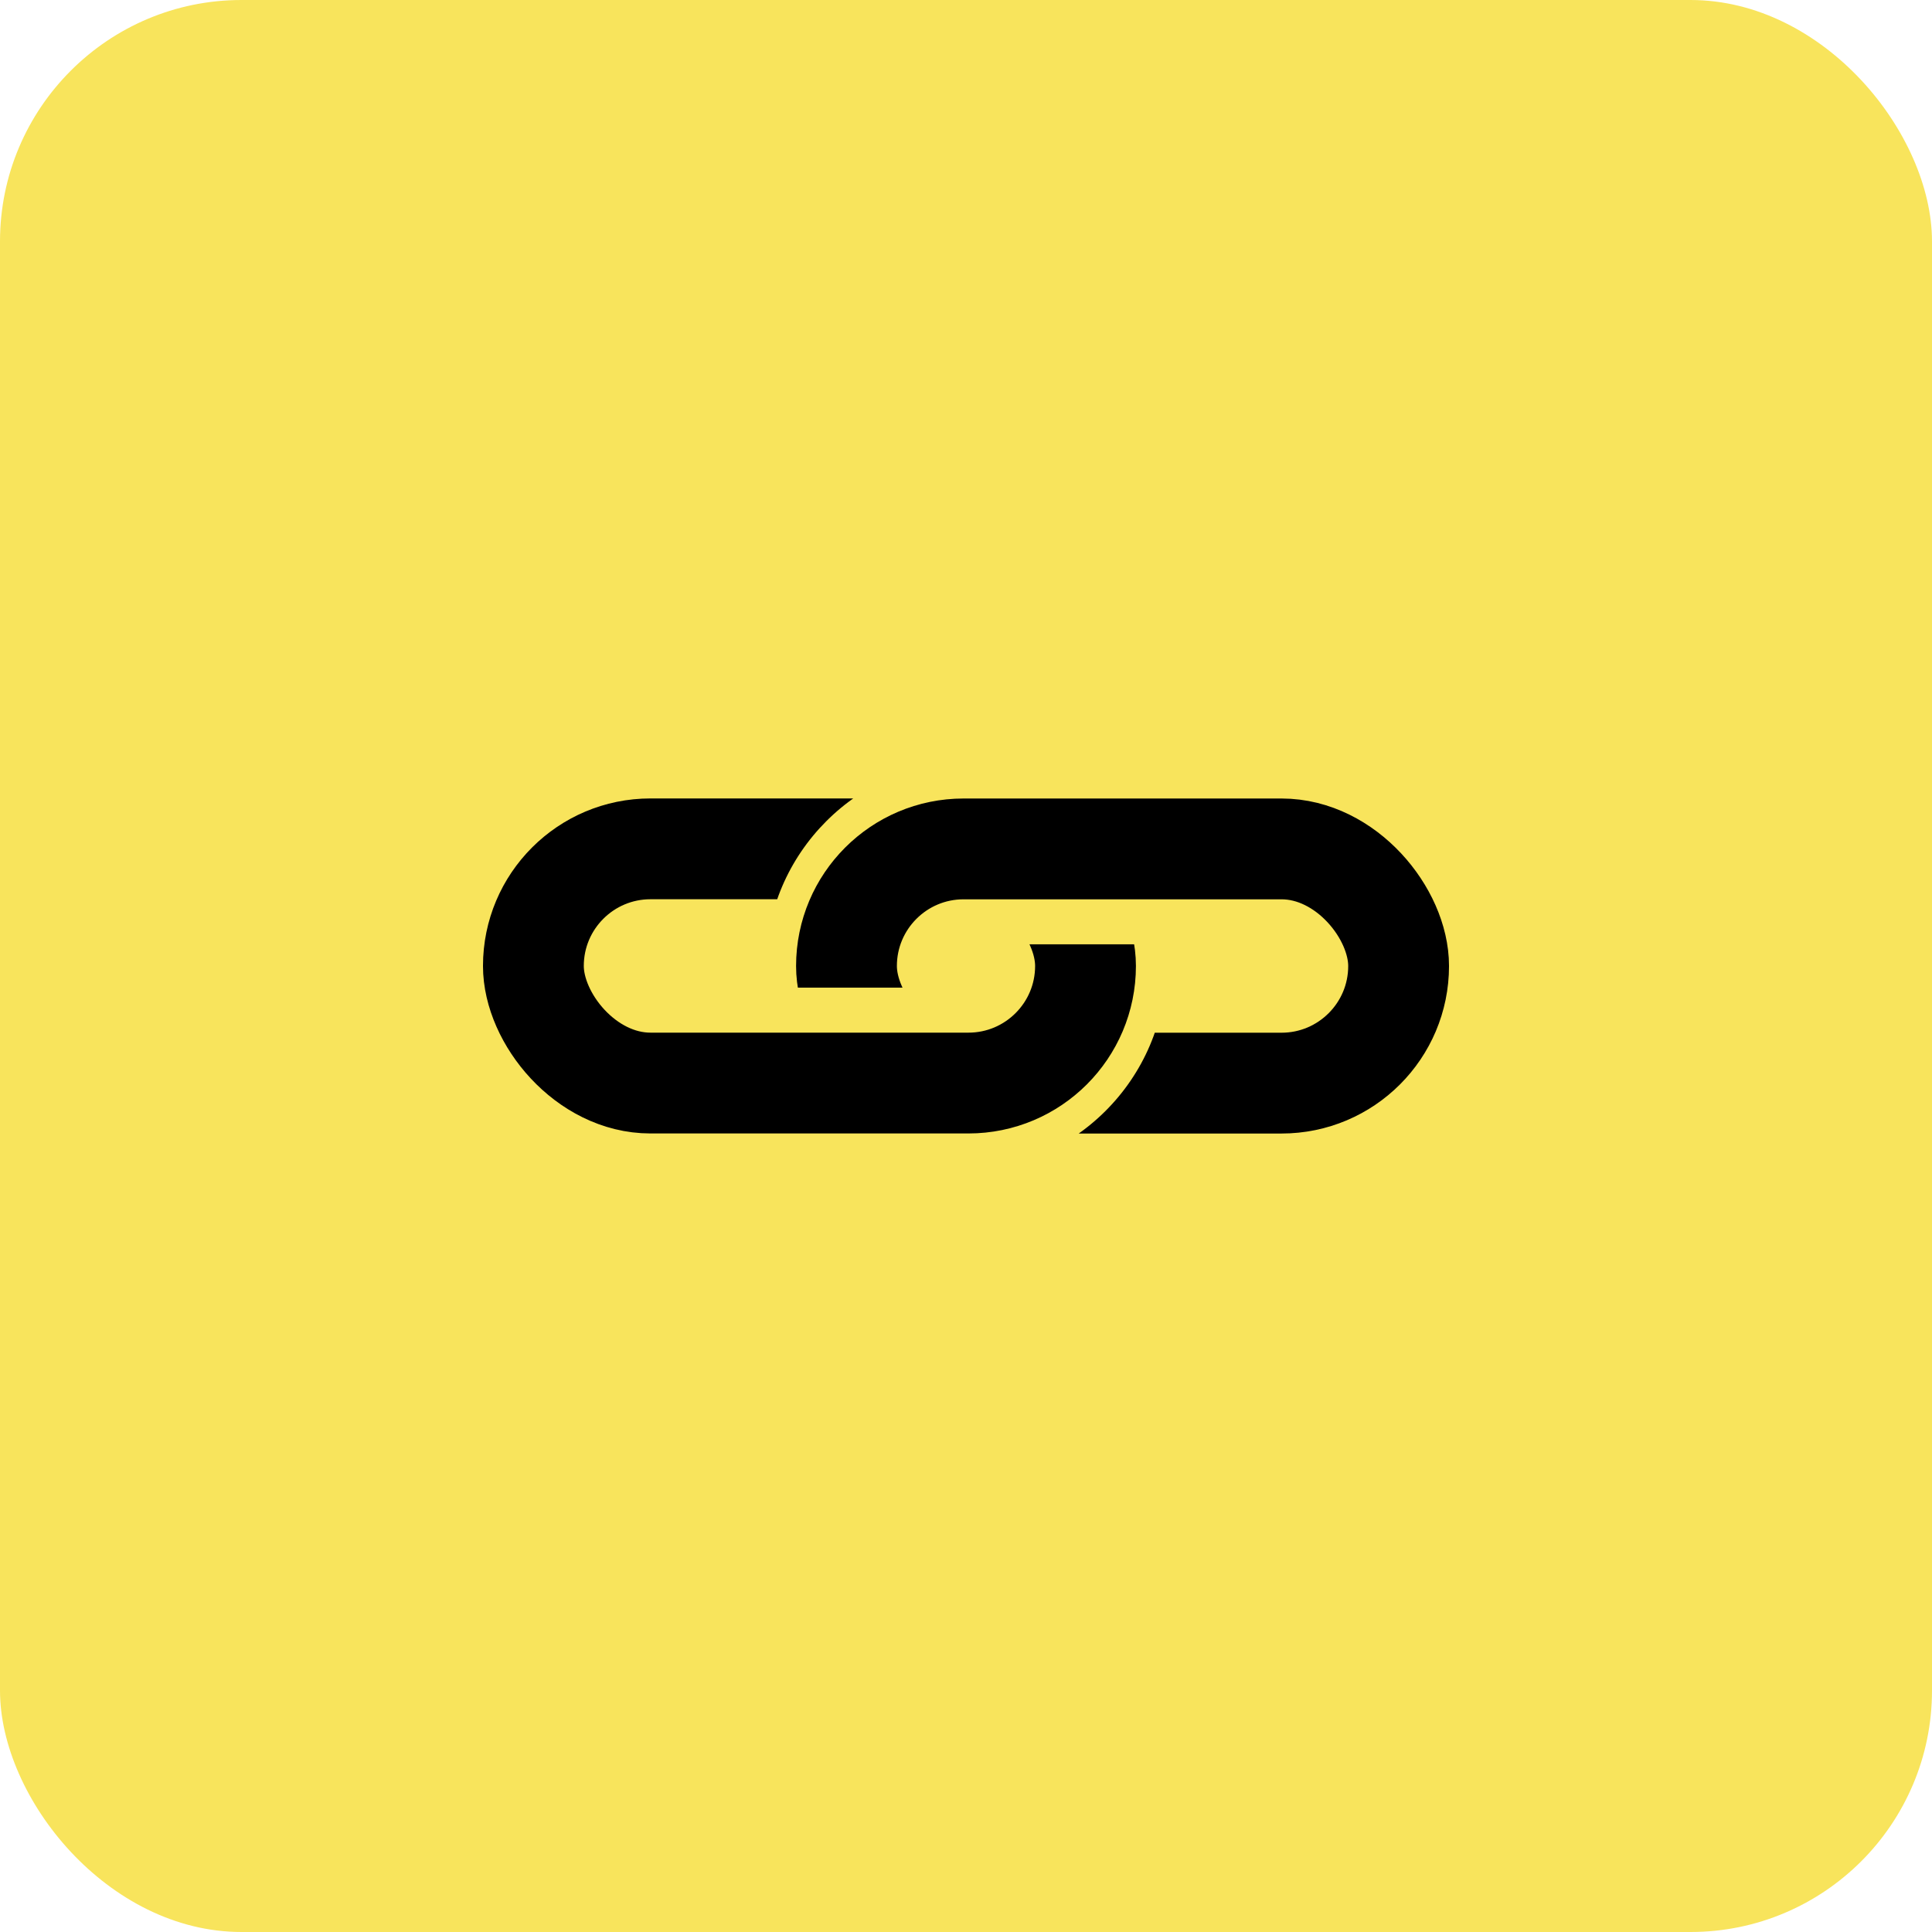 <?xml version="1.0" encoding="UTF-8"?>
<svg width="256" height="256" version="1.1"
     xmlns="http://www.w3.org/2000/svg"
     xmlns:xlink="http://www.w3.org/1999/xlink">
  <defs>
    <linearGradient id="Gradient" x1="0" x2="0" y1="0" y2="1">
      <stop offset="0%" style="stop-color:#F8E45C;stop-opacity:1" />
      <stop offset="100%" style="stop-color:#F8E45C;stop-opacity:1" />
    </linearGradient>
    <filter id="alpha-to-white">
      <feColorMatrix in="SourceGraphic" type="matrix"
                     values="0 0 0 0 0 0 0 0 0 0 0 0 0 0 0 0 0 0 0.8 0"/>
    </filter>
    <g id="child-svg"><svg xmlns="http://www.w3.org/2000/svg" xmlns:cc="http://creativecommons.org/ns#" xmlns:dc="http://purl.org/dc/elements/1.1/" xmlns:inkscape="http://www.inkscape.org/namespaces/inkscape" xmlns:ns1="http://sozi.baierouge.fr" xmlns:rdf="http://www.w3.org/1999/02/22-rdf-syntax-ns#" xmlns:sodipodi="http://sodipodi.sourceforge.net/DTD/sodipodi-0.dtd" xmlns:xlink="http://www.w3.org/1999/xlink" id="svg2" viewBox="0 0 191.65 66.467" version="1.1" height="16px" width="16px">
  <defs id="defs4">
    <clipPath id="clipPath3843">
      <path id="path3845" style="color:#000000;fill:#999999" d="m-127.28-391.22v-60.411h-52.004l-46.808 13.214h-5v-8.929c0-22.333 18.422-40.719 40.75-40.719h63.062v-11.25h-176.28v108.09z" />
    </clipPath>
  </defs>
  <g id="layer1" transform="translate(-67.72 -414.1)">
    <rect id="rect3796" style="color:#000000;stroke:#000000;stroke-width:20;fill:none" transform="matrix(-1 0 0 -1 -27.857 0)" clip-path="url(#clipPath3843)" rx="23.234" ry="23.234" height="46.467" width="109.54" y="-470.57" x="-277.23" />
    <use id="use3832" xlink:href="#rect3796" transform="matrix(-1 0 0 -1 327.09 894.66)" height="1052.362" width="744.094" y="0" x="0" />
  </g>
</svg></g>
  </defs>
  <rect
      width="256"
      height="256"
      fill="url(#Gradient)"
      ry="32"
      x="0"
      y="0" />
  <use xlink:href="#child-svg" filter="url(#alpha-to-white)"
       transform="matrix(8,0,0,8,64,64)" />
</svg>
